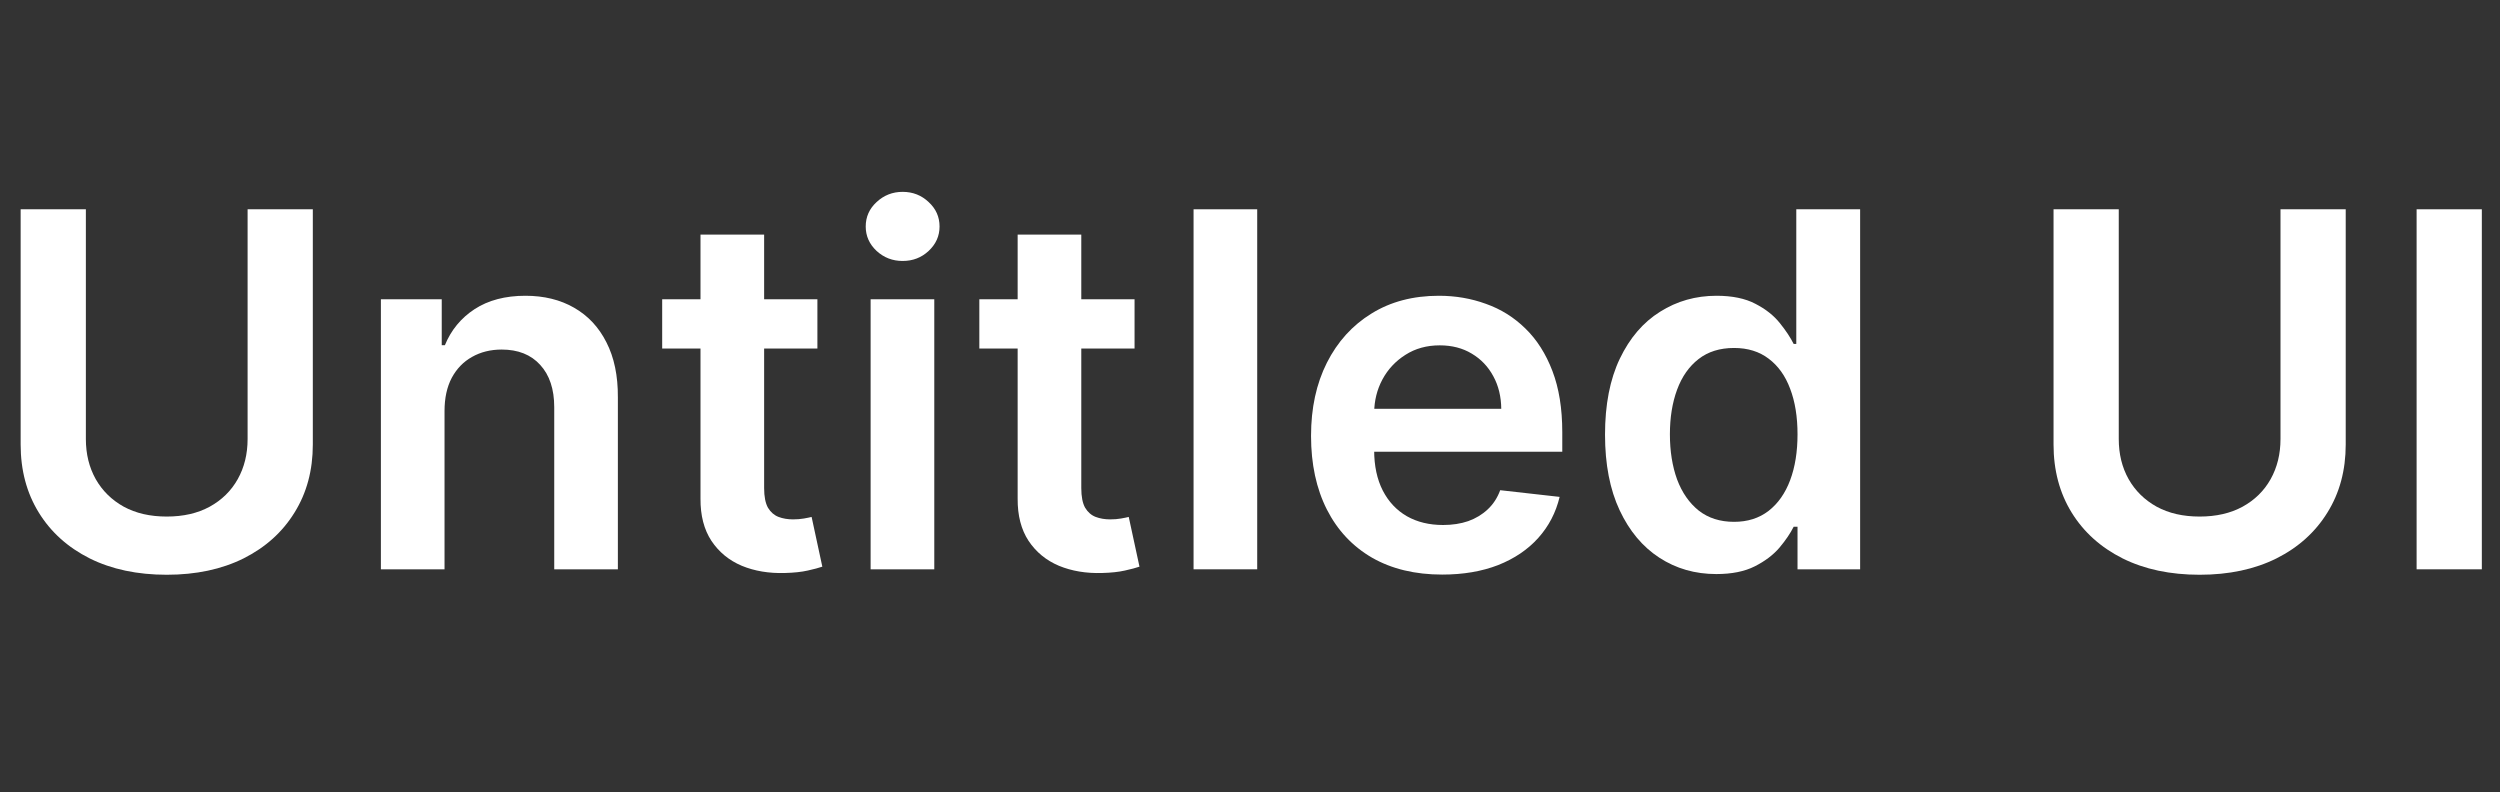 <svg width="101" height="32" viewBox="0 0 101 32" fill="none" xmlns="http://www.w3.org/2000/svg">
<rect x="0" y="0" width="101" height="32" fill="#333333" stroke="none"/>
<g id="Logotype">
<g id="Vector">
<path d="M10.003 8.455H12.638V17.957C12.638 18.999 12.392 19.915 11.899 20.706C11.412 21.497 10.725 22.115 9.84 22.56C8.954 23 7.92 23.22 6.736 23.22C5.548 23.22 4.511 23 3.625 22.56C2.74 22.115 2.053 21.497 1.566 20.706C1.078 19.915 0.834 18.999 0.834 17.957V8.455H3.469V17.737C3.469 18.343 3.602 18.883 3.867 19.357C4.137 19.83 4.515 20.202 5.003 20.472C5.491 20.737 6.068 20.869 6.736 20.869C7.404 20.869 7.981 20.737 8.469 20.472C8.961 20.202 9.34 19.83 9.605 19.357C9.87 18.883 10.003 18.343 10.003 17.737V8.455Z" fill="white"/>
<path d="M17.959 16.608V23H15.388V12.091H17.846V13.945H17.974C18.224 13.334 18.625 12.848 19.174 12.489C19.728 12.129 20.412 11.949 21.226 11.949C21.979 11.949 22.635 12.11 23.194 12.432C23.757 12.754 24.193 13.22 24.5 13.831C24.813 14.442 24.967 15.183 24.962 16.054V23H22.391V16.452C22.391 15.723 22.202 15.152 21.823 14.74C21.449 14.328 20.93 14.122 20.268 14.122C19.818 14.122 19.418 14.222 19.067 14.421C18.722 14.615 18.449 14.896 18.25 15.266C18.056 15.635 17.959 16.082 17.959 16.608Z" fill="white"/>
<path d="M33.023 12.091V14.08H26.752V12.091H33.023ZM28.3 9.477H30.871V19.719C30.871 20.064 30.923 20.33 31.027 20.514C31.136 20.694 31.279 20.817 31.454 20.884C31.629 20.95 31.823 20.983 32.036 20.983C32.197 20.983 32.344 20.971 32.476 20.948C32.614 20.924 32.718 20.902 32.789 20.884L33.222 22.893C33.085 22.941 32.888 22.993 32.633 23.05C32.382 23.107 32.074 23.14 31.709 23.149C31.065 23.168 30.485 23.071 29.969 22.858C29.453 22.64 29.044 22.304 28.741 21.849C28.442 21.395 28.296 20.827 28.3 20.145V9.477Z" fill="white"/>
<path d="M35.173 23V12.091H37.745V23H35.173ZM36.466 10.543C36.059 10.543 35.709 10.408 35.415 10.138C35.121 9.863 34.975 9.534 34.975 9.151C34.975 8.762 35.121 8.433 35.415 8.163C35.709 7.889 36.059 7.751 36.466 7.751C36.878 7.751 37.228 7.889 37.517 8.163C37.811 8.433 37.958 8.762 37.958 9.151C37.958 9.534 37.811 9.863 37.517 10.138C37.228 10.408 36.878 10.543 36.466 10.543Z" fill="white"/>
<path d="M45.836 12.091V14.08H39.565V12.091H45.836ZM41.113 9.477H43.684V19.719C43.684 20.064 43.736 20.33 43.84 20.514C43.949 20.694 44.091 20.817 44.266 20.884C44.441 20.95 44.636 20.983 44.849 20.983C45.01 20.983 45.156 20.971 45.289 20.948C45.426 20.924 45.53 20.902 45.601 20.884L46.035 22.893C45.897 22.941 45.701 22.993 45.445 23.05C45.194 23.107 44.886 23.14 44.522 23.149C43.878 23.168 43.298 23.071 42.782 22.858C42.266 22.64 41.856 22.304 41.553 21.849C41.255 21.395 41.108 20.827 41.113 20.145V9.477Z" fill="white"/>
<path d="M50.791 8.455V23H48.22V8.455H50.791Z" fill="white"/>
<path d="M58.265 23.213C57.171 23.213 56.226 22.986 55.431 22.531C54.64 22.072 54.032 21.423 53.606 20.585C53.179 19.742 52.966 18.75 52.966 17.609C52.966 16.487 53.179 15.502 53.606 14.655C54.036 13.803 54.638 13.14 55.41 12.666C56.181 12.188 57.088 11.949 58.13 11.949C58.802 11.949 59.437 12.058 60.033 12.276C60.635 12.489 61.165 12.82 61.624 13.27C62.088 13.72 62.453 14.293 62.718 14.989C62.983 15.68 63.116 16.504 63.116 17.46V18.249H54.174V16.516H60.651C60.646 16.023 60.54 15.585 60.331 15.202C60.123 14.813 59.832 14.508 59.458 14.286C59.089 14.063 58.658 13.952 58.165 13.952C57.64 13.952 57.178 14.08 56.78 14.335C56.383 14.586 56.072 14.918 55.85 15.33C55.632 15.737 55.521 16.184 55.516 16.672V18.185C55.516 18.819 55.632 19.364 55.864 19.818C56.096 20.268 56.42 20.614 56.837 20.855C57.254 21.092 57.742 21.21 58.3 21.21C58.674 21.21 59.013 21.158 59.316 21.054C59.619 20.945 59.882 20.787 60.104 20.578C60.327 20.37 60.495 20.112 60.608 19.804L63.009 20.074C62.858 20.708 62.569 21.262 62.143 21.736C61.721 22.205 61.181 22.569 60.523 22.83C59.865 23.085 59.112 23.213 58.265 23.213Z" fill="white"/>
<path d="M69.339 23.192C68.482 23.192 67.715 22.972 67.038 22.531C66.361 22.091 65.826 21.452 65.433 20.614C65.04 19.776 64.843 18.758 64.843 17.56C64.843 16.348 65.042 15.325 65.44 14.492C65.842 13.653 66.384 13.021 67.066 12.595C67.748 12.164 68.508 11.949 69.346 11.949C69.985 11.949 70.511 12.058 70.923 12.276C71.335 12.489 71.661 12.747 71.903 13.05C72.144 13.348 72.331 13.63 72.464 13.895H72.57V8.455H75.149V23H72.62V21.281H72.464C72.331 21.546 72.14 21.828 71.889 22.127C71.638 22.42 71.306 22.671 70.894 22.879C70.482 23.088 69.964 23.192 69.339 23.192ZM70.056 21.082C70.601 21.082 71.065 20.936 71.448 20.642C71.832 20.344 72.123 19.93 72.322 19.399C72.521 18.869 72.62 18.251 72.62 17.546C72.62 16.84 72.521 16.227 72.322 15.706C72.128 15.185 71.839 14.78 71.455 14.492C71.077 14.203 70.61 14.058 70.056 14.058C69.483 14.058 69.005 14.207 68.622 14.506C68.238 14.804 67.949 15.216 67.755 15.742C67.561 16.267 67.464 16.868 67.464 17.546C67.464 18.227 67.561 18.836 67.755 19.371C67.954 19.901 68.245 20.32 68.629 20.628C69.017 20.931 69.493 21.082 70.056 21.082Z" fill="white"/>
<path d="M92.132 8.455H94.767V17.957C94.767 18.999 94.521 19.915 94.028 20.706C93.54 21.497 92.854 22.115 91.969 22.56C91.083 23 90.049 23.22 88.865 23.22C87.676 23.22 86.639 23 85.754 22.56C84.869 22.115 84.182 21.497 83.694 20.706C83.207 19.915 82.963 18.999 82.963 17.957V8.455H85.598V17.737C85.598 18.343 85.73 18.883 85.996 19.357C86.265 19.83 86.644 20.202 87.132 20.472C87.62 20.737 88.197 20.869 88.865 20.869C89.532 20.869 90.11 20.737 90.598 20.472C91.09 20.202 91.469 19.83 91.734 19.357C91.999 18.883 92.132 18.343 92.132 17.737V8.455Z" fill="white"/>
<path d="M100.266 8.455V23H97.631V8.455H100.266Z" fill="white"/>
</g>
</g>
</svg>
